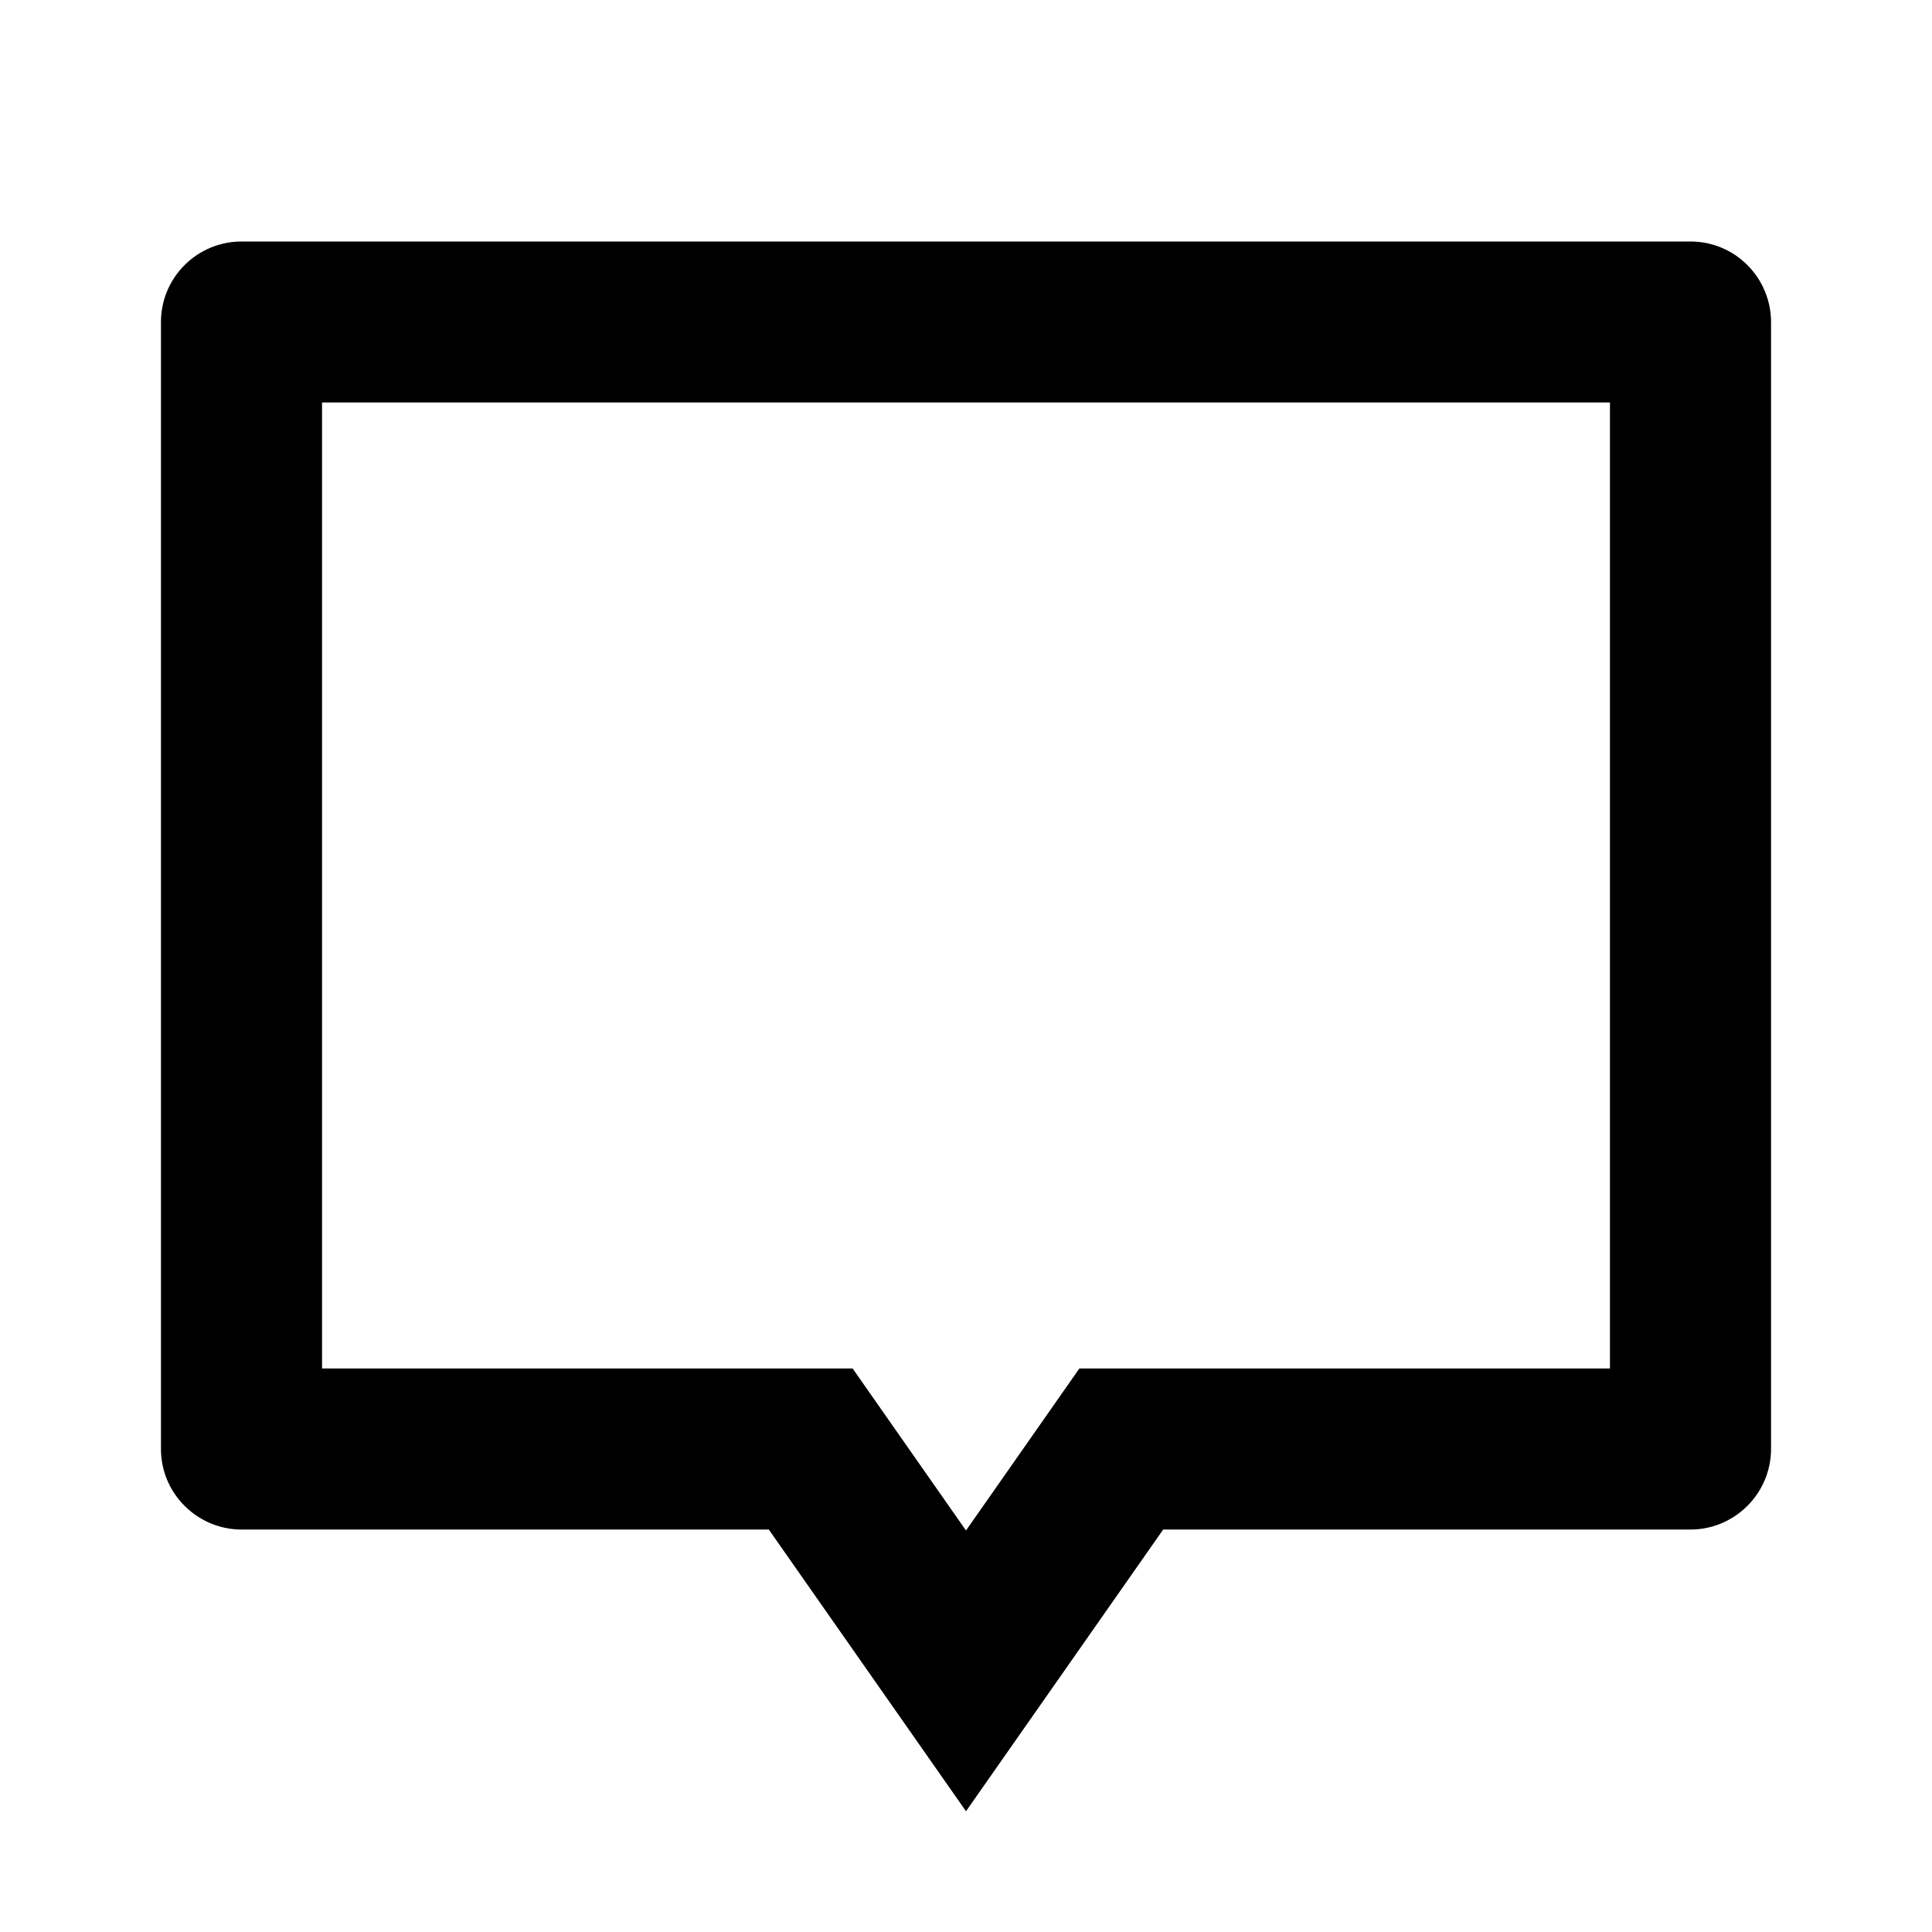 <svg width="16" height="16" viewBox="0 0 16 16" fill="none" xmlns="http://www.w3.org/2000/svg">
<path fill="currentColor" d="M9.633 12.667L8 15L6.367 12.667H2C1.823 12.667 1.654 12.596 1.529 12.471C1.403 12.346 1.333 12.177 1.333 12V2.667C1.333 2.49 1.403 2.32 1.529 2.195C1.654 2.07 1.823 2 2 2H14C14.177 2 14.346 2.07 14.471 2.195C14.596 2.32 14.667 2.49 14.667 2.667V12C14.667 12.177 14.596 12.346 14.471 12.471C14.346 12.596 14.177 12.667 14 12.667H9.633ZM8.939 11.333H13.333V3.333H2.667V11.333H7.061L8 12.675L8.939 11.333Z" />
</svg>
